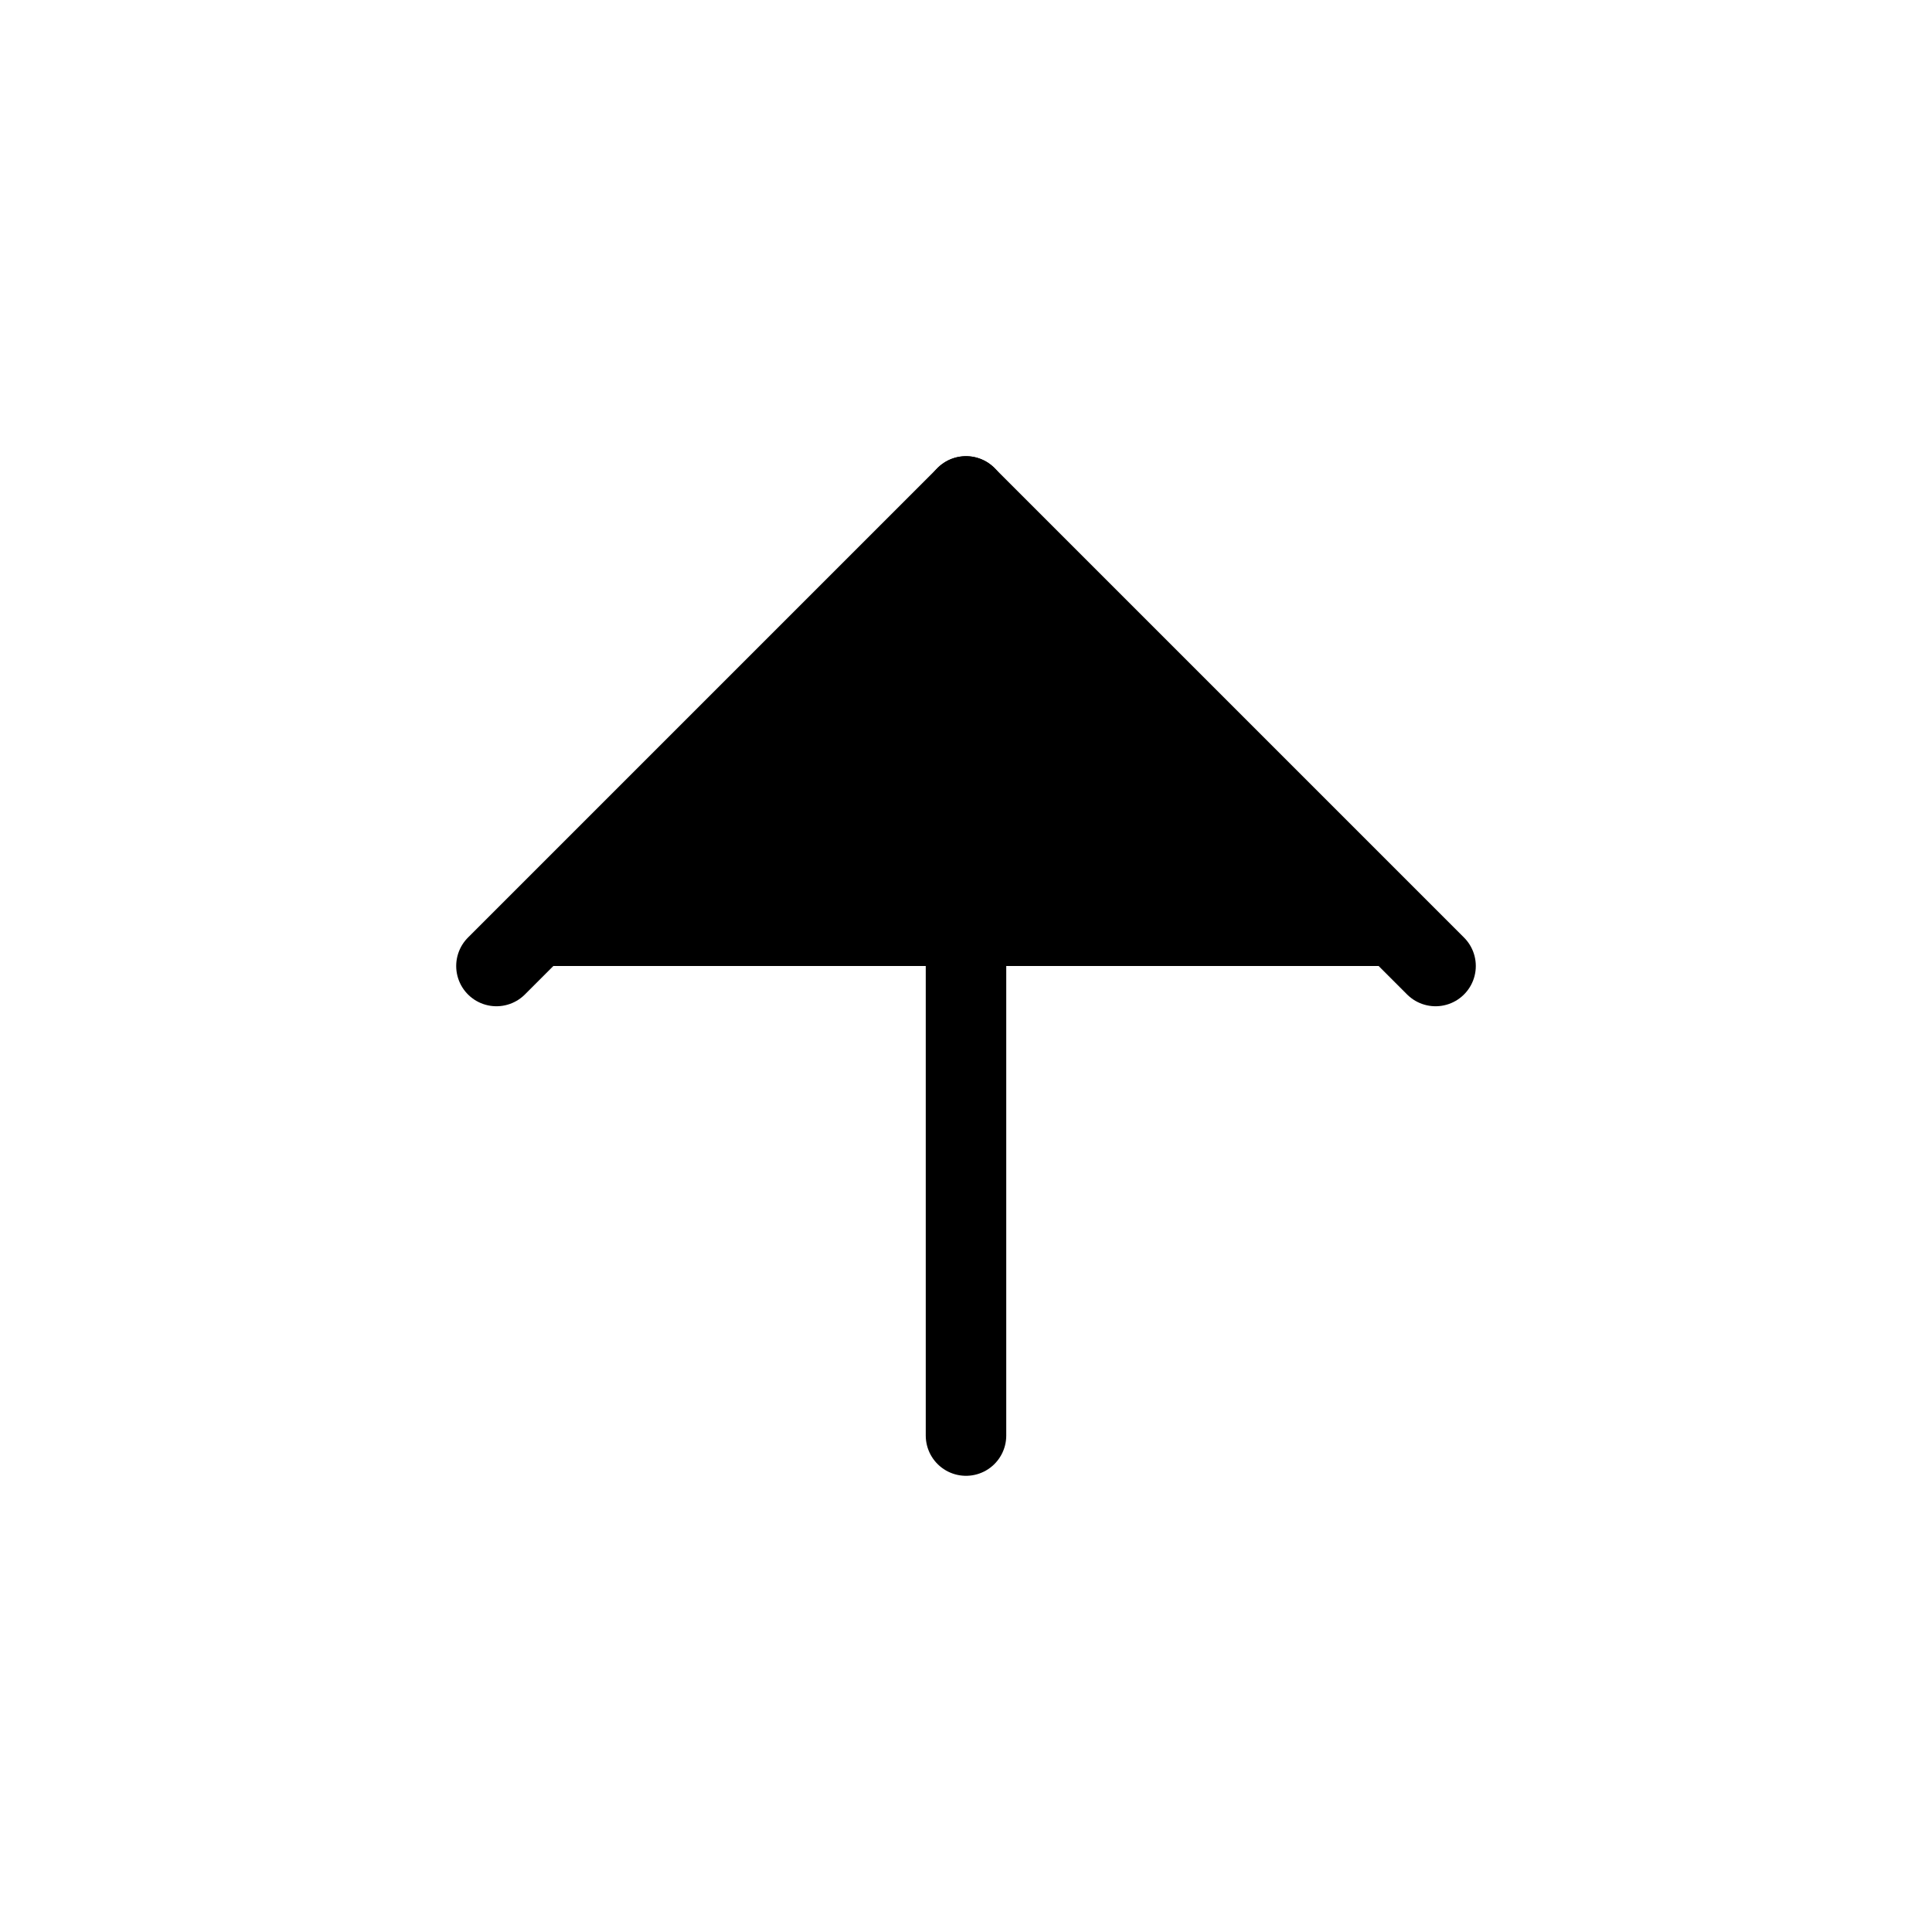 <svg viewBox="0 0 24 24" xmlns="http://www.w3.org/2000/svg">
<path fill="currentColor" stroke="currentColor" stroke-linecap="round" stroke-linejoin="round" d="M12 17.833V6.167"/>
<path fill="currentColor" stroke="currentColor" stroke-linecap="round" stroke-linejoin="round" d="M6.167 12L12 6.167L17.833 12"/>
</svg>
